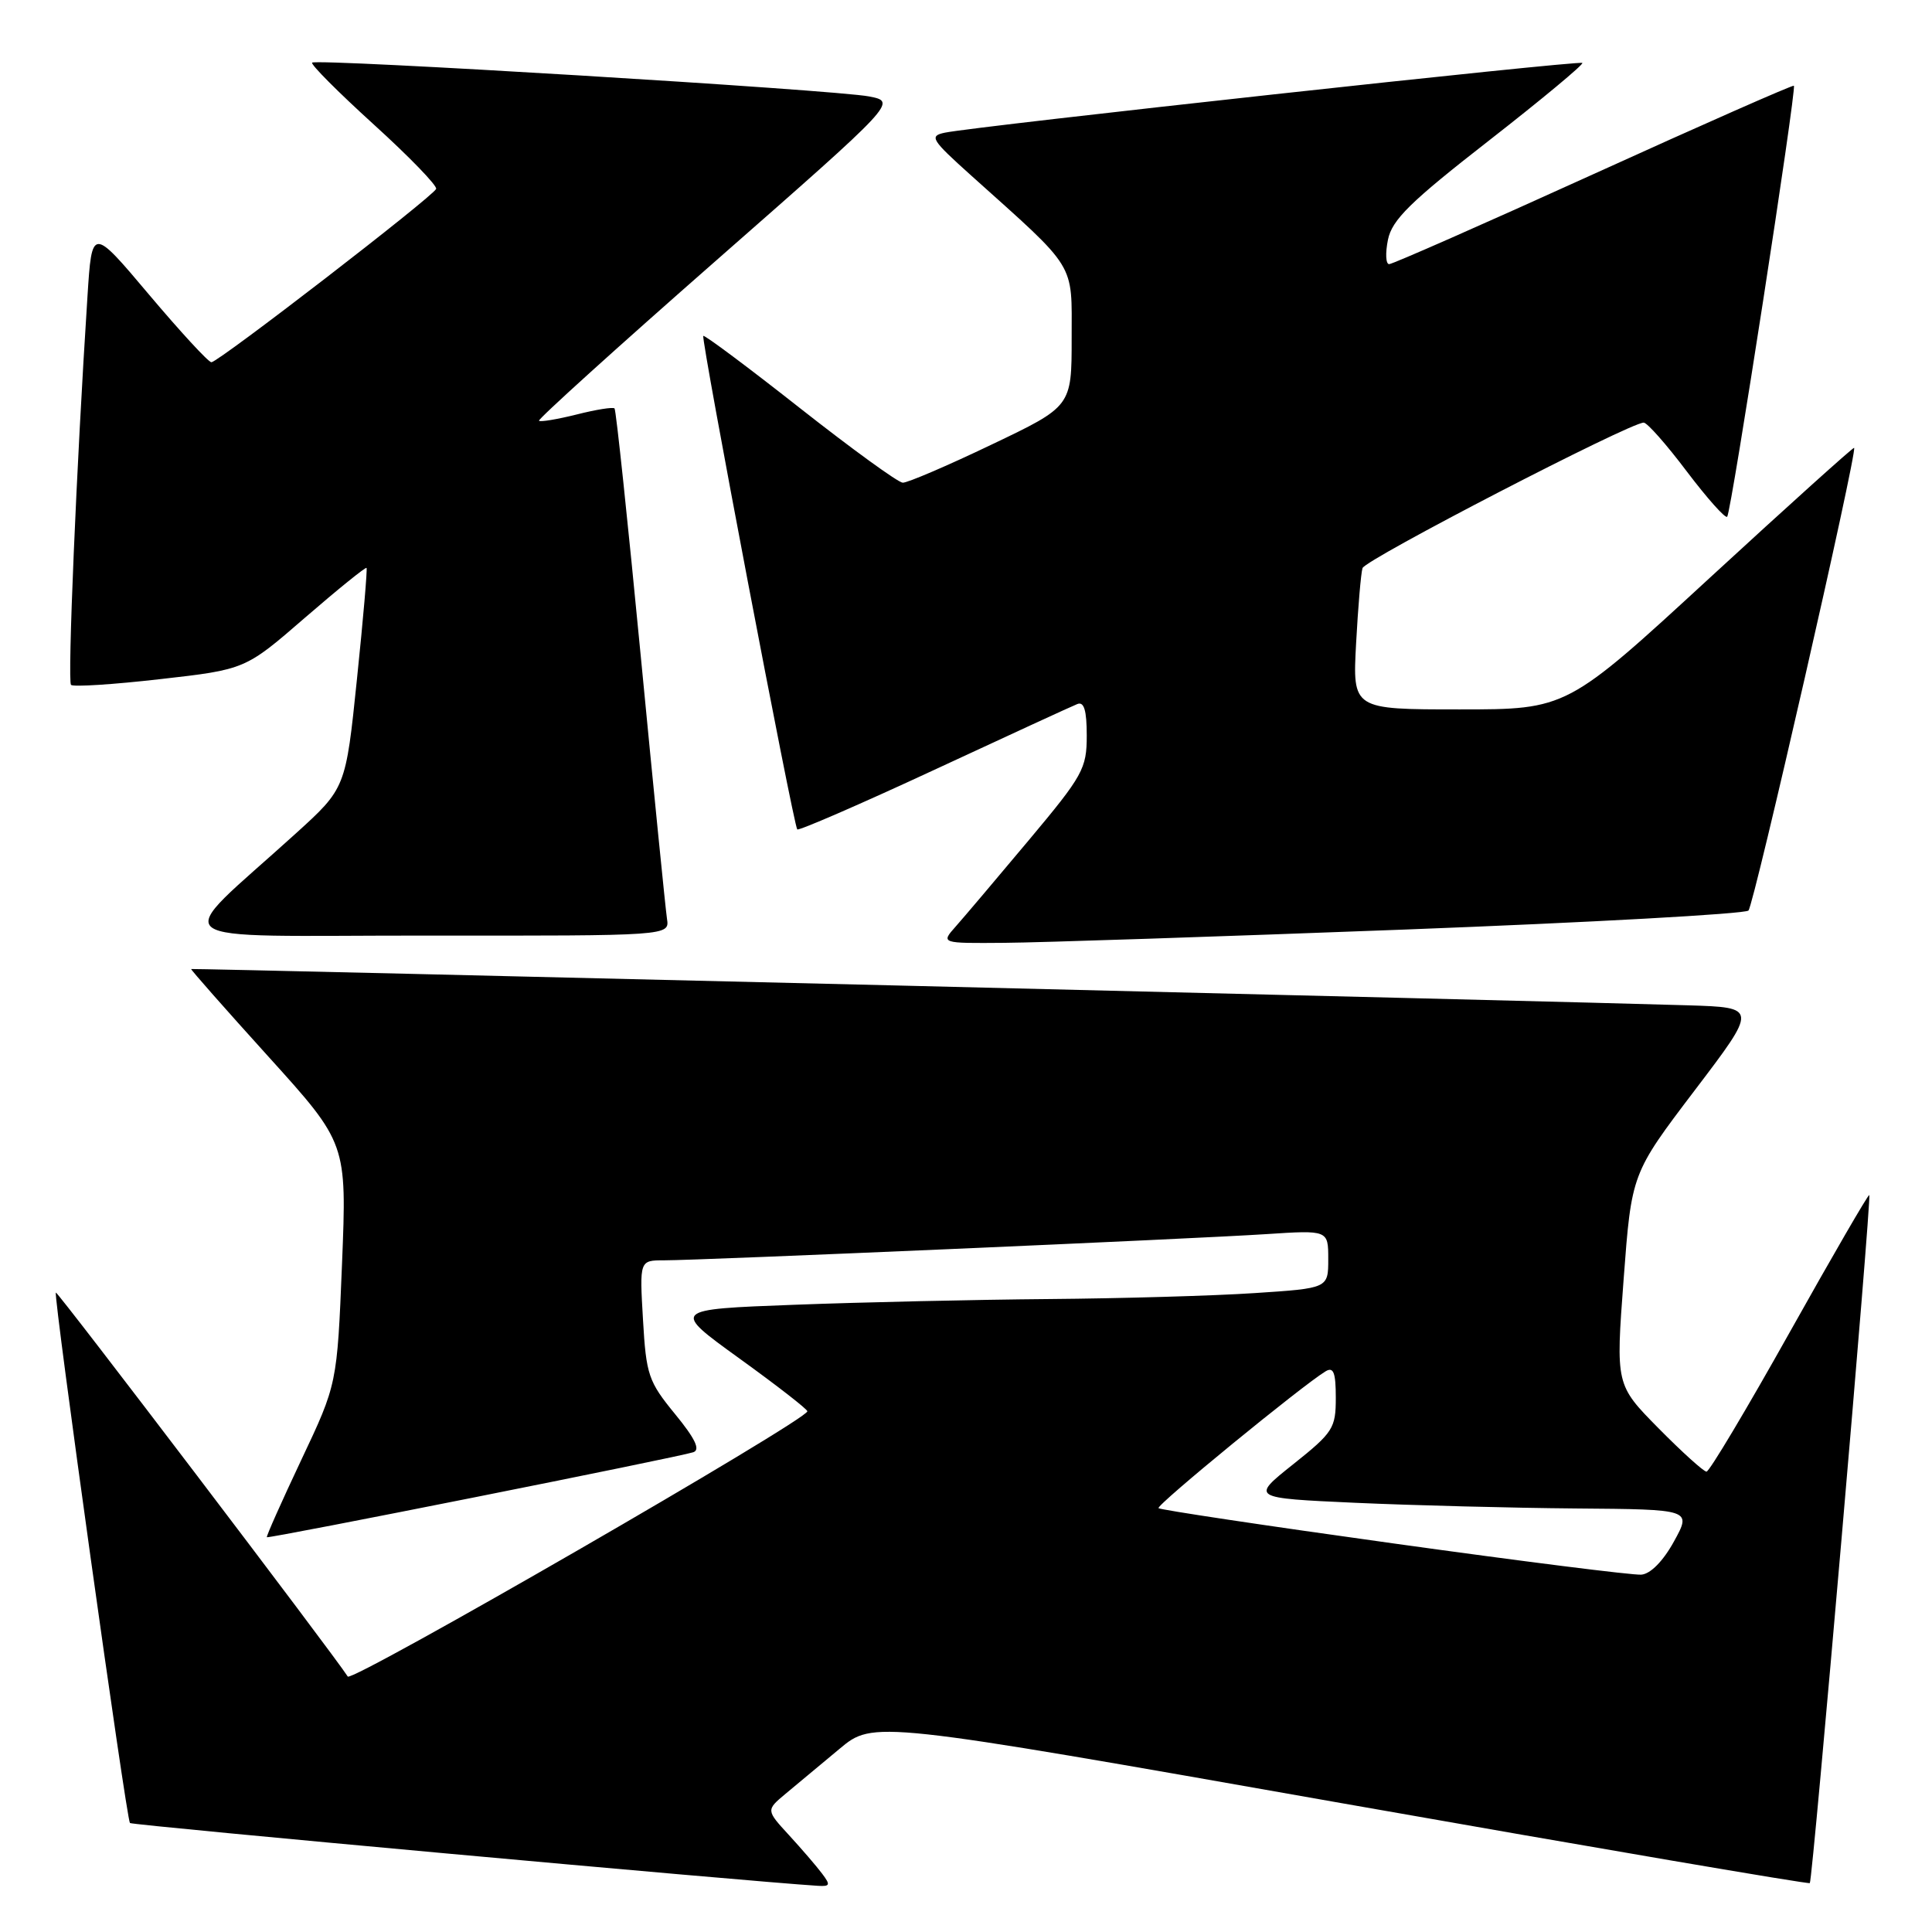 <?xml version="1.0" encoding="UTF-8" standalone="no"?>
<!DOCTYPE svg PUBLIC "-//W3C//DTD SVG 1.1//EN" "http://www.w3.org/Graphics/SVG/1.1/DTD/svg11.dtd" >
<svg xmlns="http://www.w3.org/2000/svg" xmlns:xlink="http://www.w3.org/1999/xlink" version="1.1" viewBox="0 0 256 256">
 <g >
 <path fill="currentColor"
d=" M 108.92 248.25 C 108.20 247.29 106.23 245.00 104.55 243.17 C 101.50 239.85 101.50 239.85 104.11 237.67 C 105.55 236.48 108.75 233.81 111.23 231.74 C 115.73 227.98 115.73 227.98 177.61 238.90 C 211.65 244.90 239.64 249.68 239.81 249.52 C 240.19 249.15 248.01 158.68 247.69 158.35 C 247.56 158.22 242.81 166.42 237.13 176.56 C 231.45 186.70 226.50 195.00 226.12 195.00 C 225.75 195.00 222.88 192.41 219.76 189.25 C 214.09 183.50 214.09 183.50 215.14 169.50 C 216.19 155.50 216.19 155.50 224.54 144.50 C 232.90 133.50 232.90 133.50 223.70 133.21 C 208.17 132.72 25.51 128.29 25.33 128.40 C 25.24 128.46 29.84 133.68 35.56 140.00 C 45.96 151.50 45.96 151.50 45.32 167.45 C 44.67 183.41 44.67 183.41 39.92 193.45 C 37.31 198.98 35.26 203.58 35.36 203.69 C 35.57 203.91 89.88 193.09 91.86 192.43 C 92.83 192.11 92.12 190.63 89.44 187.36 C 85.92 183.06 85.62 182.19 85.20 174.87 C 84.74 167.00 84.74 167.00 88.00 167.00 C 92.82 167.00 158.15 164.16 167.75 163.53 C 176.00 162.99 176.00 162.99 176.00 166.84 C 176.00 170.70 176.00 170.70 166.25 171.34 C 160.89 171.70 148.62 172.05 139.00 172.13 C 129.38 172.21 114.18 172.55 105.24 172.89 C 88.97 173.50 88.97 173.50 97.97 180.00 C 102.92 183.57 106.97 186.72 106.98 187.00 C 107.01 188.13 46.61 222.99 46.08 222.15 C 44.25 219.27 7.60 171.06 7.40 171.27 C 7.05 171.62 16.75 241.09 17.22 241.56 C 17.52 241.86 98.58 249.26 108.37 249.88 C 110.00 249.98 110.07 249.77 108.92 248.25 Z  M 186.18 123.17 C 210.76 122.23 231.23 121.10 231.68 120.65 C 232.41 119.92 246.14 59.81 245.68 59.34 C 245.57 59.24 236.96 66.99 226.55 76.57 C 207.62 94.00 207.62 94.00 193.42 94.00 C 179.22 94.00 179.22 94.00 179.69 85.25 C 179.95 80.44 180.33 75.95 180.54 75.28 C 180.89 74.14 215.96 56.00 217.80 56.00 C 218.26 56.00 220.83 58.91 223.51 62.47 C 226.20 66.02 228.61 68.73 228.86 68.47 C 229.39 67.95 238.08 11.75 237.70 11.36 C 237.56 11.23 225.62 16.49 211.17 23.06 C 196.71 29.63 184.52 35.00 184.07 35.00 C 183.62 35.00 183.55 33.55 183.91 31.77 C 184.45 29.12 186.85 26.76 197.30 18.62 C 204.30 13.16 209.86 8.53 209.67 8.34 C 209.30 7.97 129.24 16.73 125.20 17.58 C 123.09 18.02 123.38 18.49 128.70 23.27 C 142.80 35.92 142.00 34.63 142.00 44.81 C 142.00 53.85 142.00 53.85 131.37 58.92 C 125.53 61.72 120.24 63.98 119.62 63.96 C 119.00 63.94 112.88 59.49 106.00 54.08 C 99.12 48.66 93.36 44.36 93.19 44.51 C 92.85 44.82 105.12 109.25 105.64 109.90 C 105.81 110.11 113.96 106.58 123.73 102.04 C 133.50 97.50 142.06 93.56 142.75 93.29 C 143.64 92.93 144.00 94.12 144.00 97.47 C 144.00 101.85 143.50 102.76 136.32 111.33 C 132.10 116.37 127.75 121.51 126.65 122.75 C 124.65 125.00 124.65 125.00 133.08 124.93 C 137.71 124.90 161.61 124.10 186.18 123.17 Z  M 88.38 121.75 C 88.19 120.51 86.63 104.88 84.91 87.00 C 83.19 69.12 81.63 54.33 81.43 54.12 C 81.24 53.91 78.98 54.27 76.42 54.92 C 73.85 55.56 71.60 55.94 71.42 55.75 C 71.23 55.57 81.83 45.98 94.96 34.46 C 118.84 13.50 118.84 13.50 115.17 12.78 C 110.67 11.90 41.94 7.73 41.36 8.30 C 41.14 8.53 44.81 12.21 49.52 16.49 C 54.23 20.76 57.95 24.61 57.79 25.03 C 57.41 26.03 28.93 48.00 28.01 48.00 C 27.62 48.00 23.90 43.96 19.74 39.03 C 12.18 30.06 12.18 30.06 11.59 39.28 C 10.13 61.76 8.93 90.26 9.41 90.75 C 9.70 91.04 15.02 90.70 21.22 89.99 C 32.50 88.71 32.50 88.71 40.41 81.85 C 44.77 78.08 48.44 75.11 48.57 75.25 C 48.69 75.39 48.13 82.01 47.30 89.97 C 45.81 104.44 45.81 104.44 39.16 110.47 C 22.50 125.59 20.37 123.95 56.61 123.97 C 88.72 124.00 88.72 124.00 88.38 121.75 Z  M 184.70 204.52 C 167.76 202.17 153.73 200.06 153.51 199.84 C 153.14 199.47 172.65 183.50 175.66 181.70 C 176.70 181.08 177.00 181.88 177.00 185.21 C 177.00 189.25 176.65 189.80 171.37 194.01 C 165.73 198.50 165.73 198.50 179.62 199.13 C 187.25 199.47 200.40 199.81 208.82 199.88 C 224.15 200.00 224.15 200.00 221.81 204.25 C 220.38 206.85 218.70 208.56 217.48 208.65 C 216.39 208.74 201.64 206.88 184.70 204.52 Z "/>
</g>
</svg>